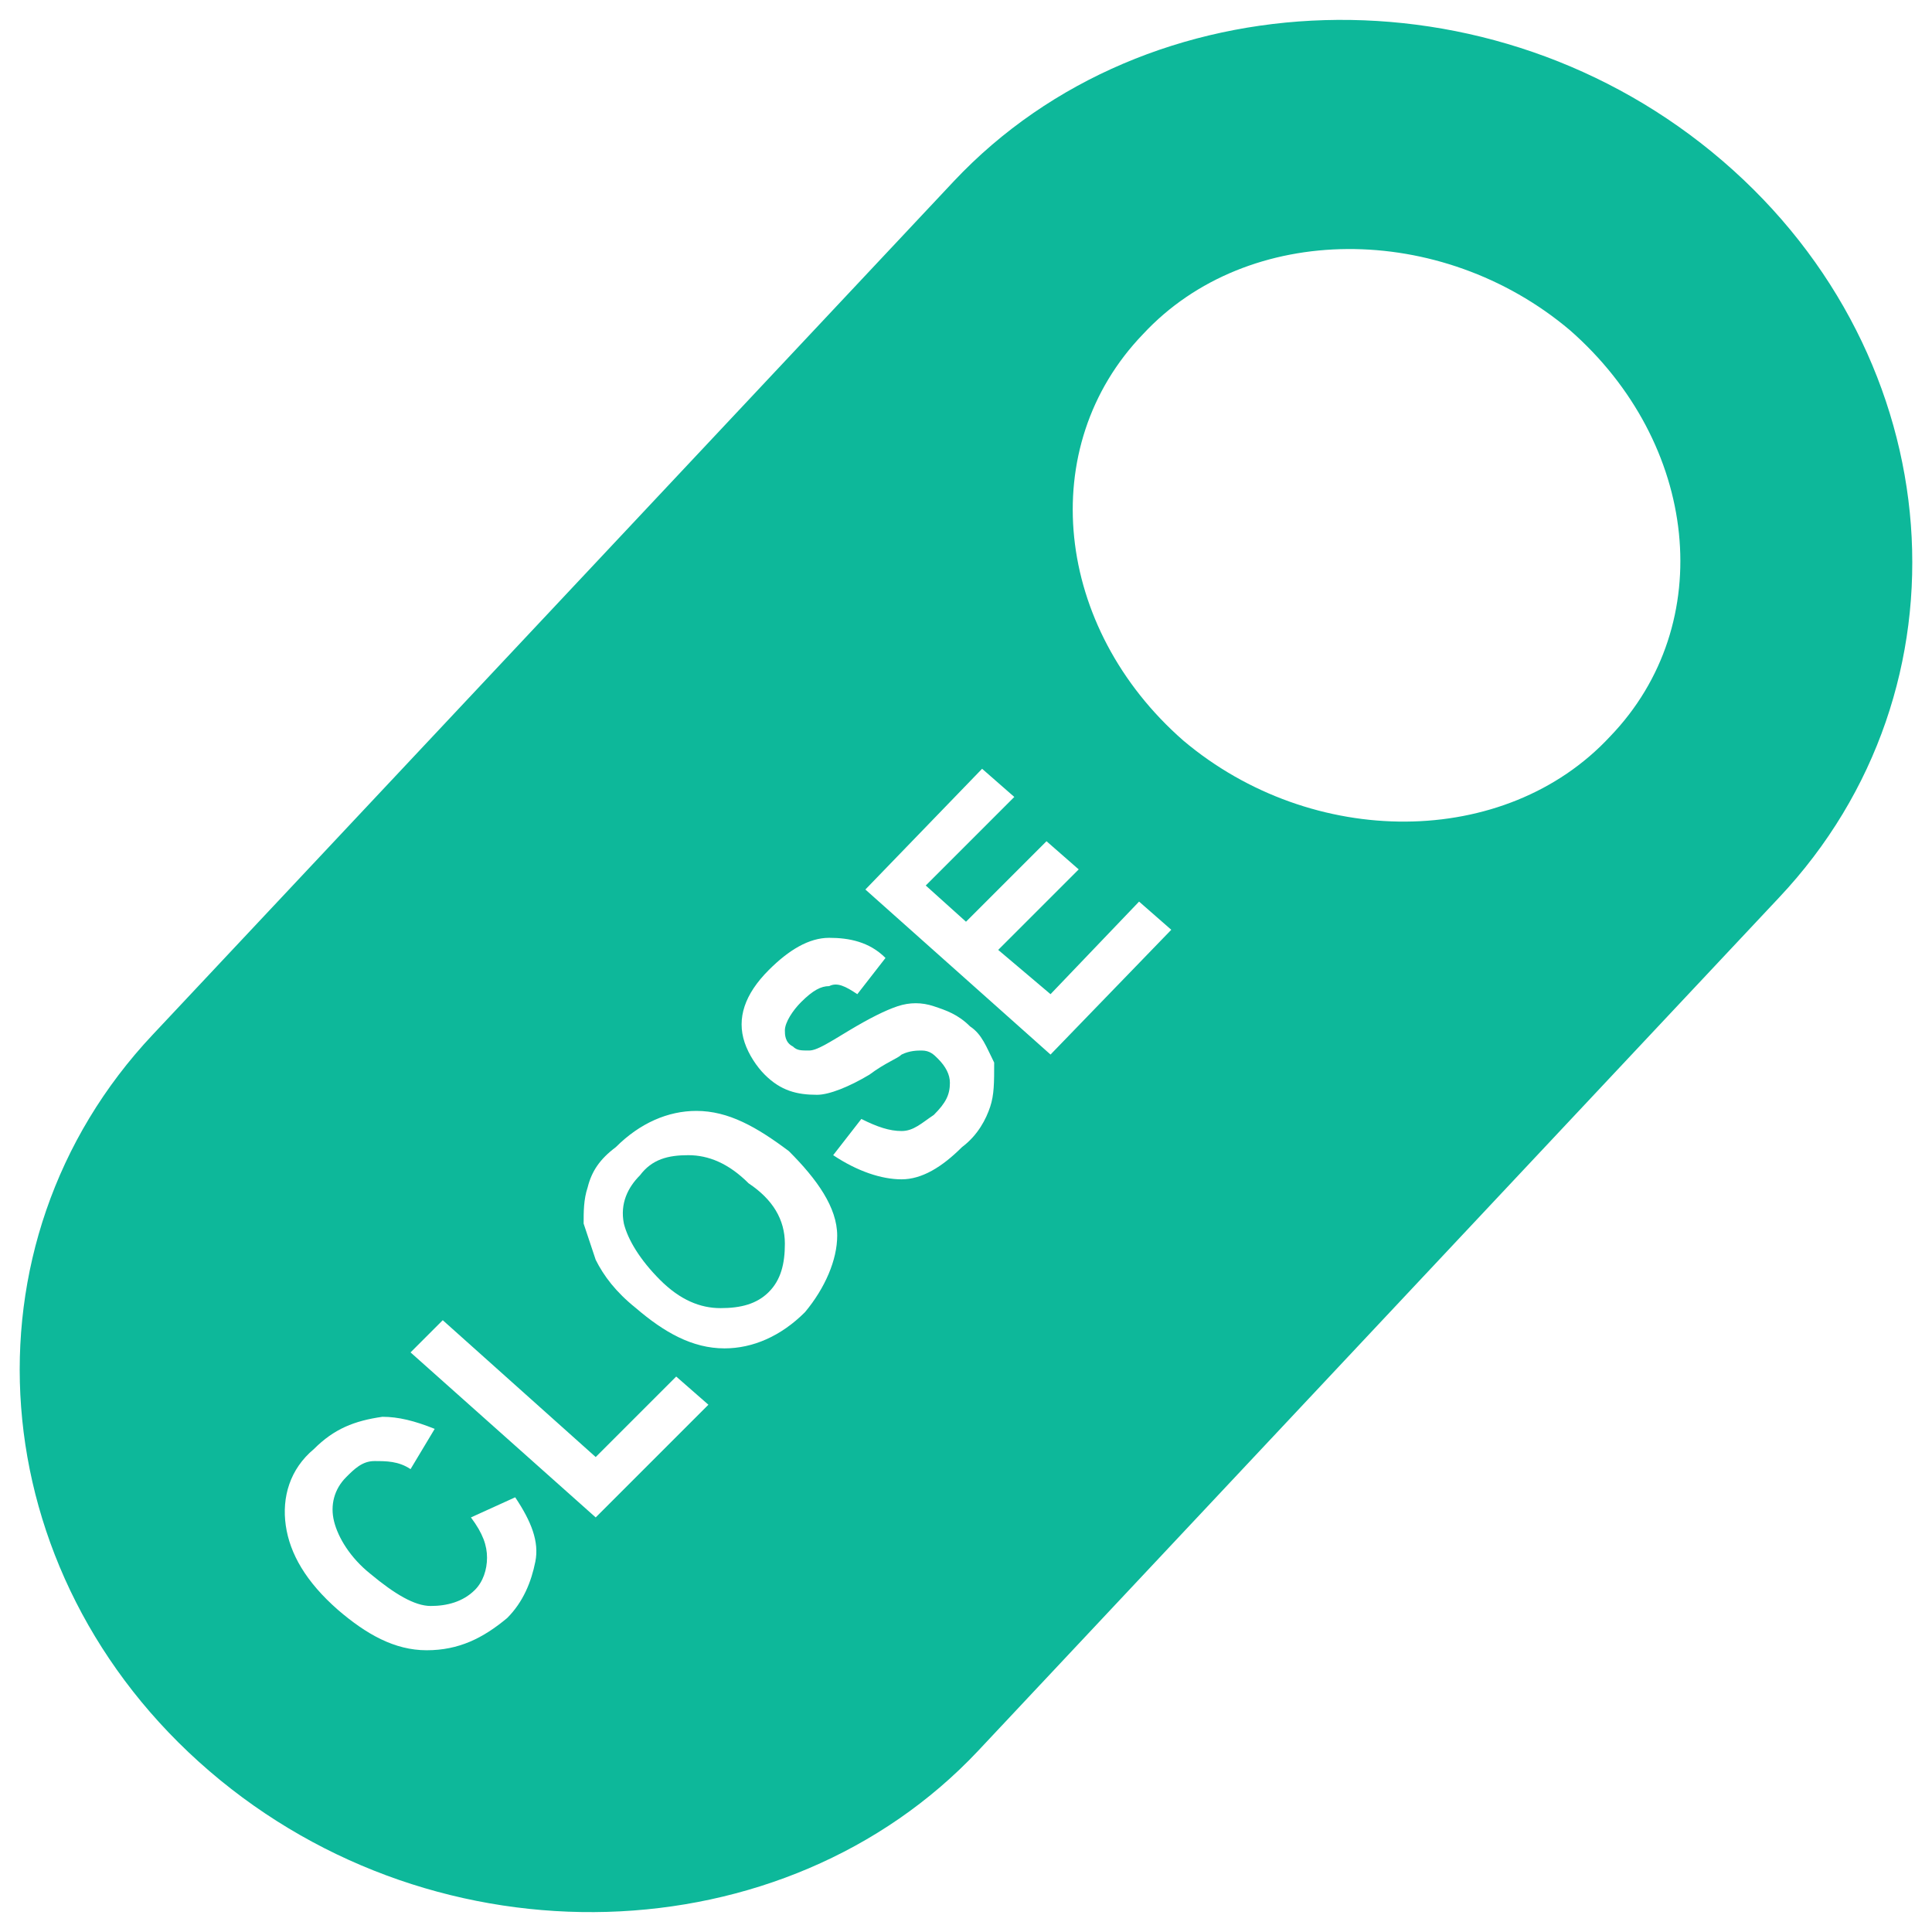 <?xml version="1.0" encoding="utf-8"?>
<!-- Generator: Adobe Illustrator 18.0.0, SVG Export Plug-In . SVG Version: 6.00 Build 0)  -->
<!DOCTYPE svg PUBLIC "-//W3C//DTD SVG 1.1//EN" "http://www.w3.org/Graphics/SVG/1.1/DTD/svg11.dtd">
<svg version="1.1" id="Layer_1" xmlns="http://www.w3.org/2000/svg" xmlns:xlink="http://www.w3.org/1999/xlink" x="0px" y="0px"
	 viewBox="0 0 48 48" enable-background="new 0 0 48 48" xml:space="preserve">
<g>
	<path fill="#0DB89A" d="M42.8,4c-5.7-4.9-14.3-4.6-19.1,0.5L3.8,25.7C-1.1,30.9-0.5,39.1,5.2,44c5.7,4.9,14.3,4.6,19.1-0.5
		l19.9-21.2C49.1,17.1,48.5,8.9,42.8,4z M12.6,40.2C12,40.7,11.4,41,10.6,41c-0.8,0-1.5-0.4-2.2-1c-0.8-0.7-1.2-1.4-1.3-2.1
		c-0.1-0.7,0.1-1.4,0.7-1.9c0.5-0.5,1-0.7,1.7-0.8c0.4,0,0.8,0.1,1.3,0.3l-0.6,1c-0.3-0.2-0.6-0.2-0.9-0.2c-0.3,0-0.5,0.2-0.7,0.4
		c-0.3,0.3-0.4,0.7-0.3,1.1c0.1,0.4,0.4,0.9,0.9,1.3c0.6,0.5,1.1,0.8,1.5,0.8c0.4,0,0.8-0.1,1.1-0.4c0.2-0.2,0.3-0.5,0.3-0.8
		c0-0.3-0.1-0.6-0.4-1l1.1-0.5c0.4,0.6,0.6,1.1,0.5,1.6C13.2,39.3,13,39.8,12.6,40.2z M14.8,37.7l-4.6-4.1l0.8-0.8l3.8,3.4l2-2
		l0.8,0.7L14.8,37.7z M20,32.6c-0.6,0.6-1.3,0.9-2,0.9c-0.8,0-1.5-0.4-2.2-1c-0.5-0.4-0.8-0.8-1-1.2c-0.1-0.3-0.2-0.6-0.3-0.9
		c0-0.3,0-0.6,0.1-0.9c0.1-0.4,0.3-0.7,0.7-1c0.6-0.6,1.3-0.9,2-0.9c0.8,0,1.5,0.4,2.3,1c0.7,0.7,1.2,1.4,1.2,2.1
		C20.8,31.3,20.5,32,20,32.6z M24.6,27.5c-0.1,0.3-0.3,0.7-0.7,1c-0.5,0.5-1,0.8-1.5,0.8c-0.5,0-1.1-0.2-1.7-0.6l0.7-0.9
		c0.4,0.2,0.7,0.3,1,0.3c0.3,0,0.5-0.2,0.8-0.4c0.3-0.3,0.4-0.5,0.4-0.8c0-0.2-0.1-0.4-0.3-0.6c-0.1-0.1-0.2-0.2-0.4-0.2
		c-0.1,0-0.3,0-0.5,0.1c-0.1,0.1-0.4,0.2-0.8,0.5c-0.5,0.3-1,0.5-1.3,0.5c-0.5,0-0.9-0.1-1.3-0.5c-0.2-0.2-0.4-0.5-0.5-0.8
		c-0.1-0.3-0.1-0.6,0-0.9c0.1-0.3,0.3-0.6,0.6-0.9c0.5-0.5,1-0.8,1.5-0.8c0.5,0,1,0.1,1.4,0.5l-0.7,0.9c-0.3-0.2-0.5-0.3-0.7-0.2
		c-0.2,0-0.4,0.1-0.7,0.4c-0.2,0.2-0.4,0.5-0.4,0.7c0,0.1,0,0.3,0.2,0.4c0.1,0.1,0.2,0.1,0.4,0.1c0.2,0,0.5-0.2,1-0.5
		c0.5-0.3,0.9-0.5,1.2-0.6c0.3-0.1,0.6-0.1,0.9,0c0.3,0.1,0.6,0.2,0.9,0.5c0.3,0.2,0.4,0.5,0.6,0.9C24.7,26.9,24.7,27.2,24.6,27.5z
		 M26.1,26.2l-4.6-4.1l2.9-3l0.8,0.7L23,22l1,0.9l2-2l0.8,0.7l-2,2l1.3,1.1l2.2-2.3l0.8,0.7L26.1,26.2z M40,18.3
		c-2.6,2.8-7.4,2.8-10.6,0.1c-3.2-2.8-3.7-7.3-1-10.1c2.6-2.8,7.4-2.8,10.6-0.1C42.2,11,42.7,15.5,40,18.3z"/>
	<path fill="#0DB89A" d="M18.6,29.4c-0.5-0.5-1-0.7-1.5-0.7c-0.5,0-0.9,0.1-1.2,0.5c-0.3,0.3-0.5,0.7-0.4,1.2
		c0.1,0.4,0.4,0.9,0.9,1.4c0.5,0.5,1,0.7,1.5,0.7c0.5,0,0.9-0.1,1.2-0.4c0.3-0.3,0.4-0.7,0.4-1.2C19.5,30.3,19.2,29.8,18.6,29.4z"/>
</g>
</svg>
